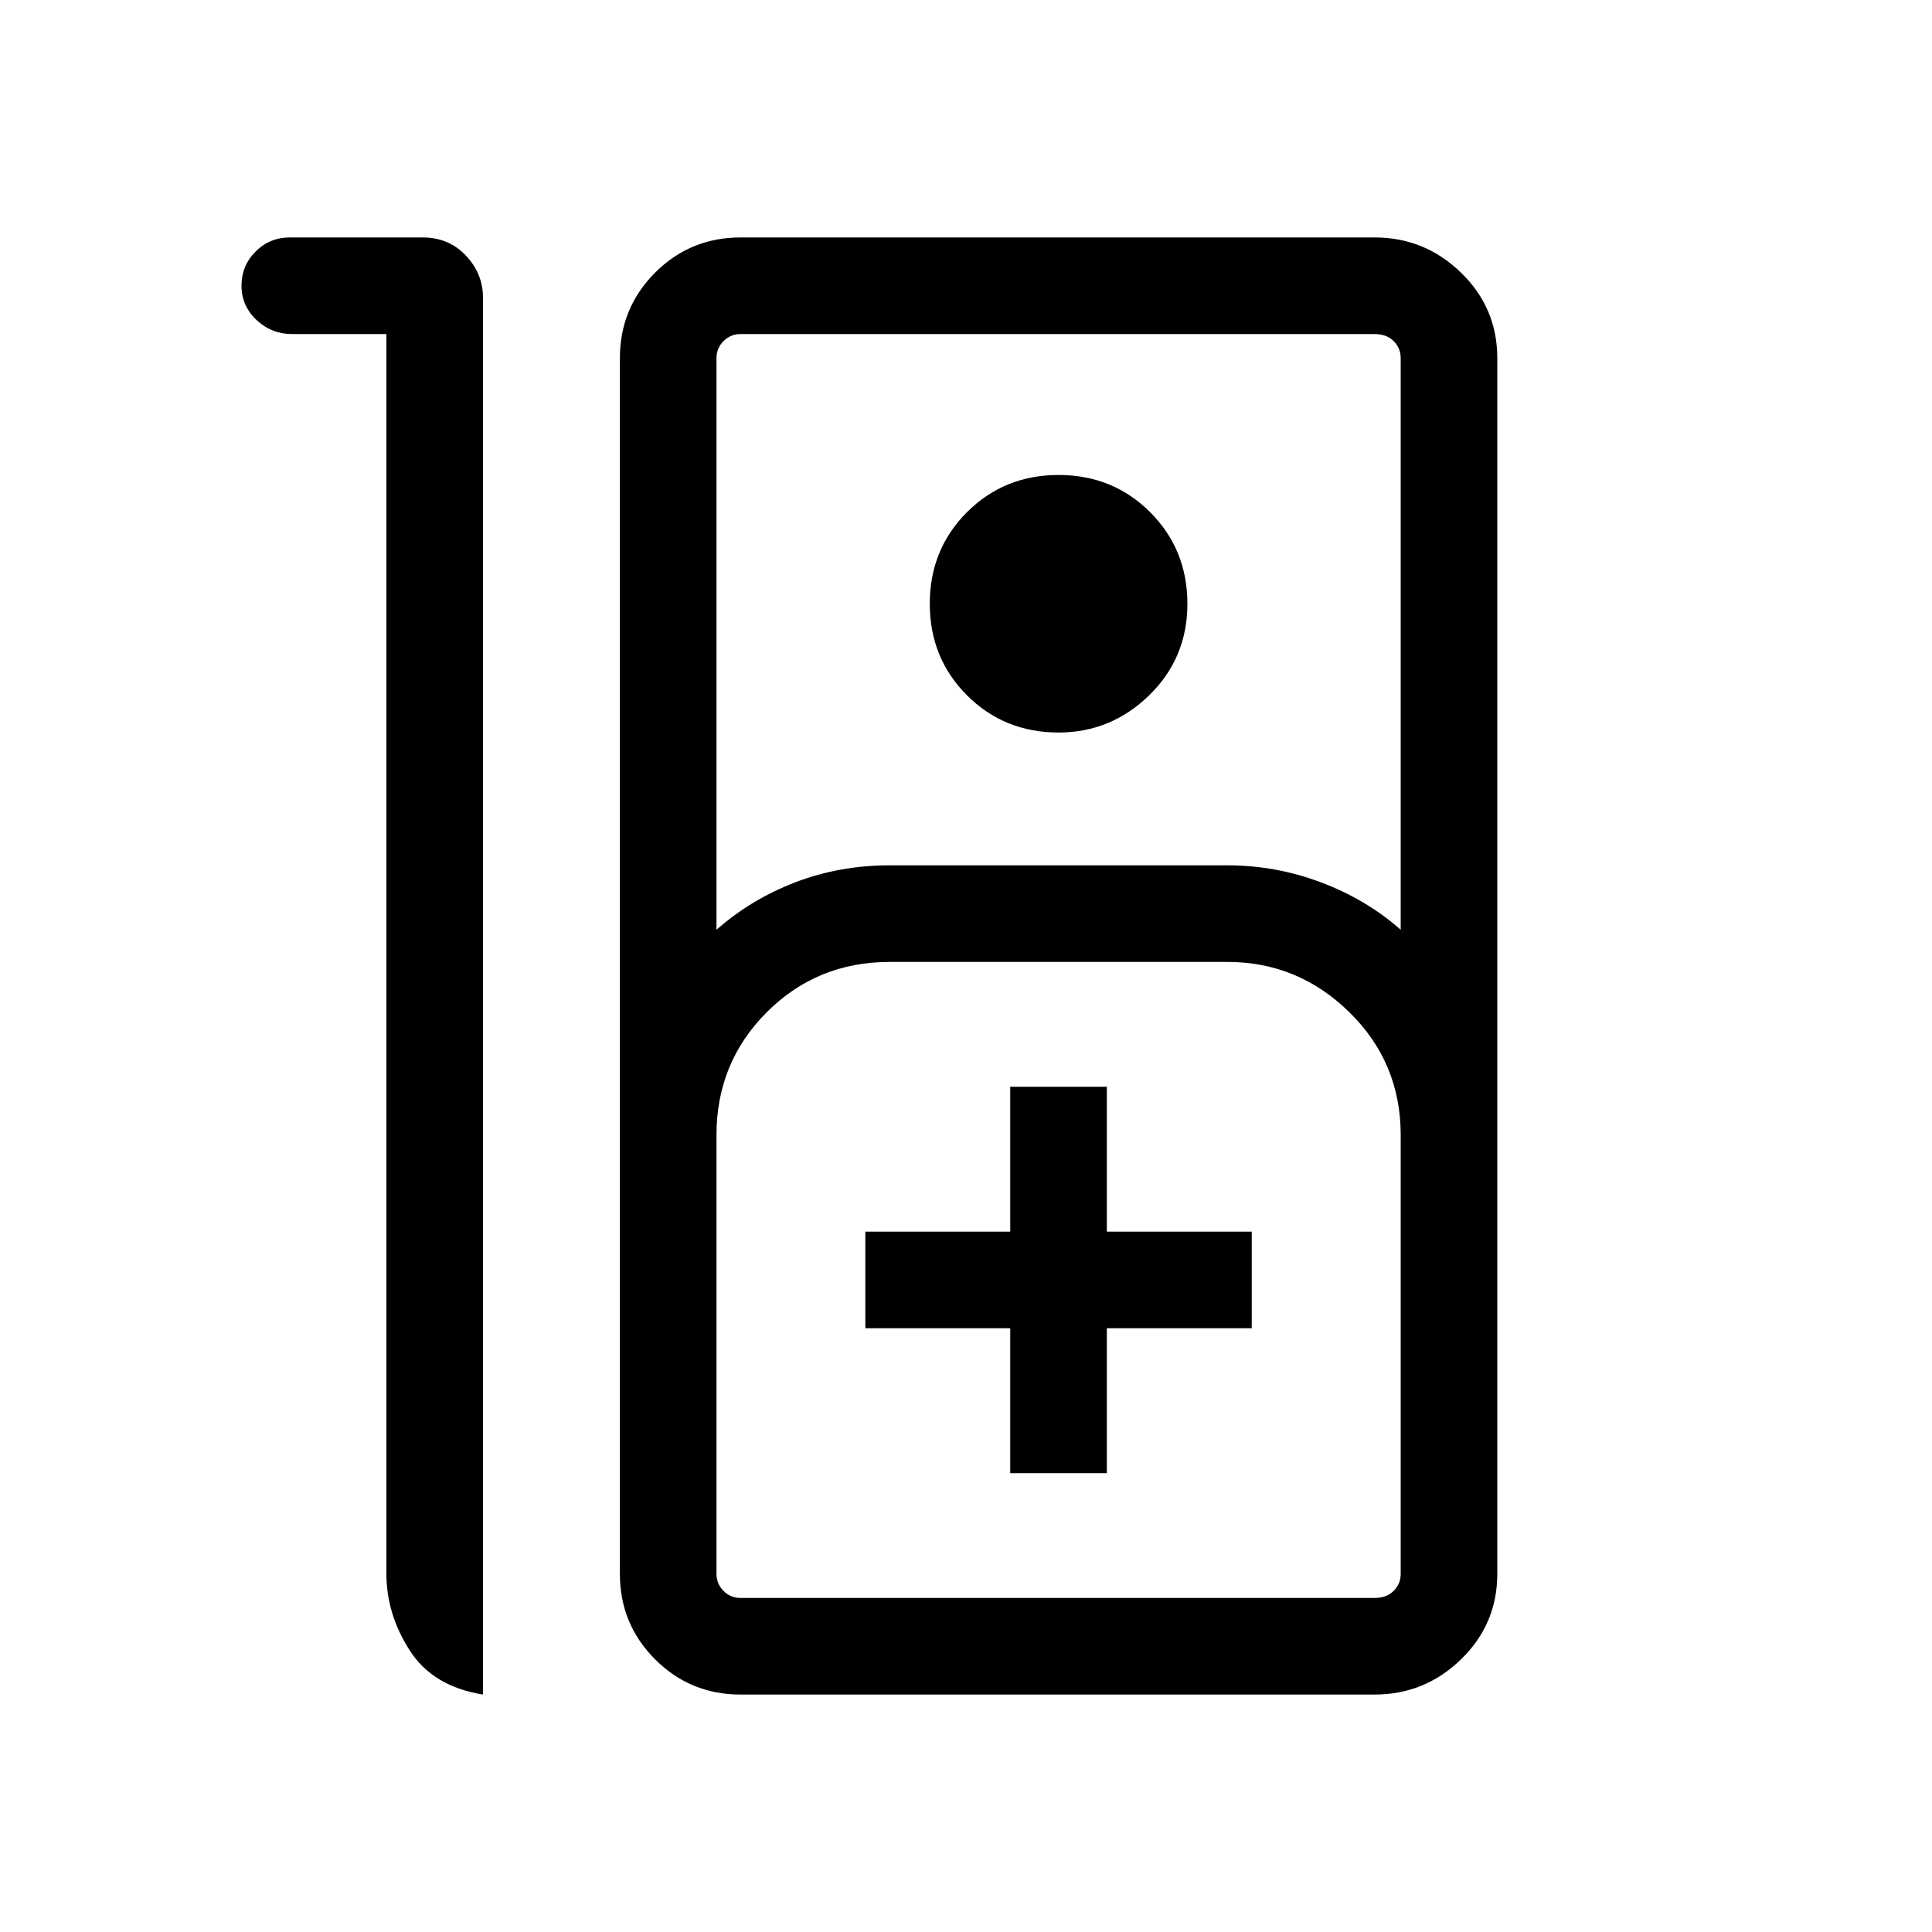 <svg xmlns="http://www.w3.org/2000/svg" height="20" width="20"><path d="M3 2.458h1.375q.271 0 .448.188.177.187.177.437v14.459q-.521-.084-.76-.459-.24-.375-.24-.791V3.458h-.979q-.209 0-.365-.145-.156-.146-.156-.355 0-.208.146-.354T3 2.458Zm4.667 15.084q-.521 0-.886-.365-.364-.365-.364-.885V3.708q0-.52.364-.885.365-.365.886-.365h6.562q.521 0 .896.365t.375.885v12.584q0 .52-.375.885t-.896.365Zm-.25-7.917q.354-.313.812-.49.459-.177.979-.177h3.5q.5 0 .969.177t.823.49V3.708q0-.104-.073-.177t-.198-.073H7.667q-.105 0-.177.073-.073.073-.073.177Zm3.541-2.042q-.562 0-.948-.385-.385-.386-.385-.948 0-.562.385-.948.386-.385.948-.385.563 0 .948.385.386.386.386.948 0 .562-.396.948-.396.385-.938.385Zm-3.291 8.959h6.562q.125 0 .198-.073.073-.073.073-.177V11.75q0-.75-.531-1.271-.531-.521-1.261-.521h-3.5q-.75 0-1.271.521-.52.521-.52 1.271v4.542q0 .104.073.177.072.073.177.073Zm2.791-1.292h1v-1.5h1.5v-1h-1.5v-1.5h-1v1.5h-1.5v1h1.5Zm-2.791 1.292h-.25H14.5h-.271Z"/></svg>